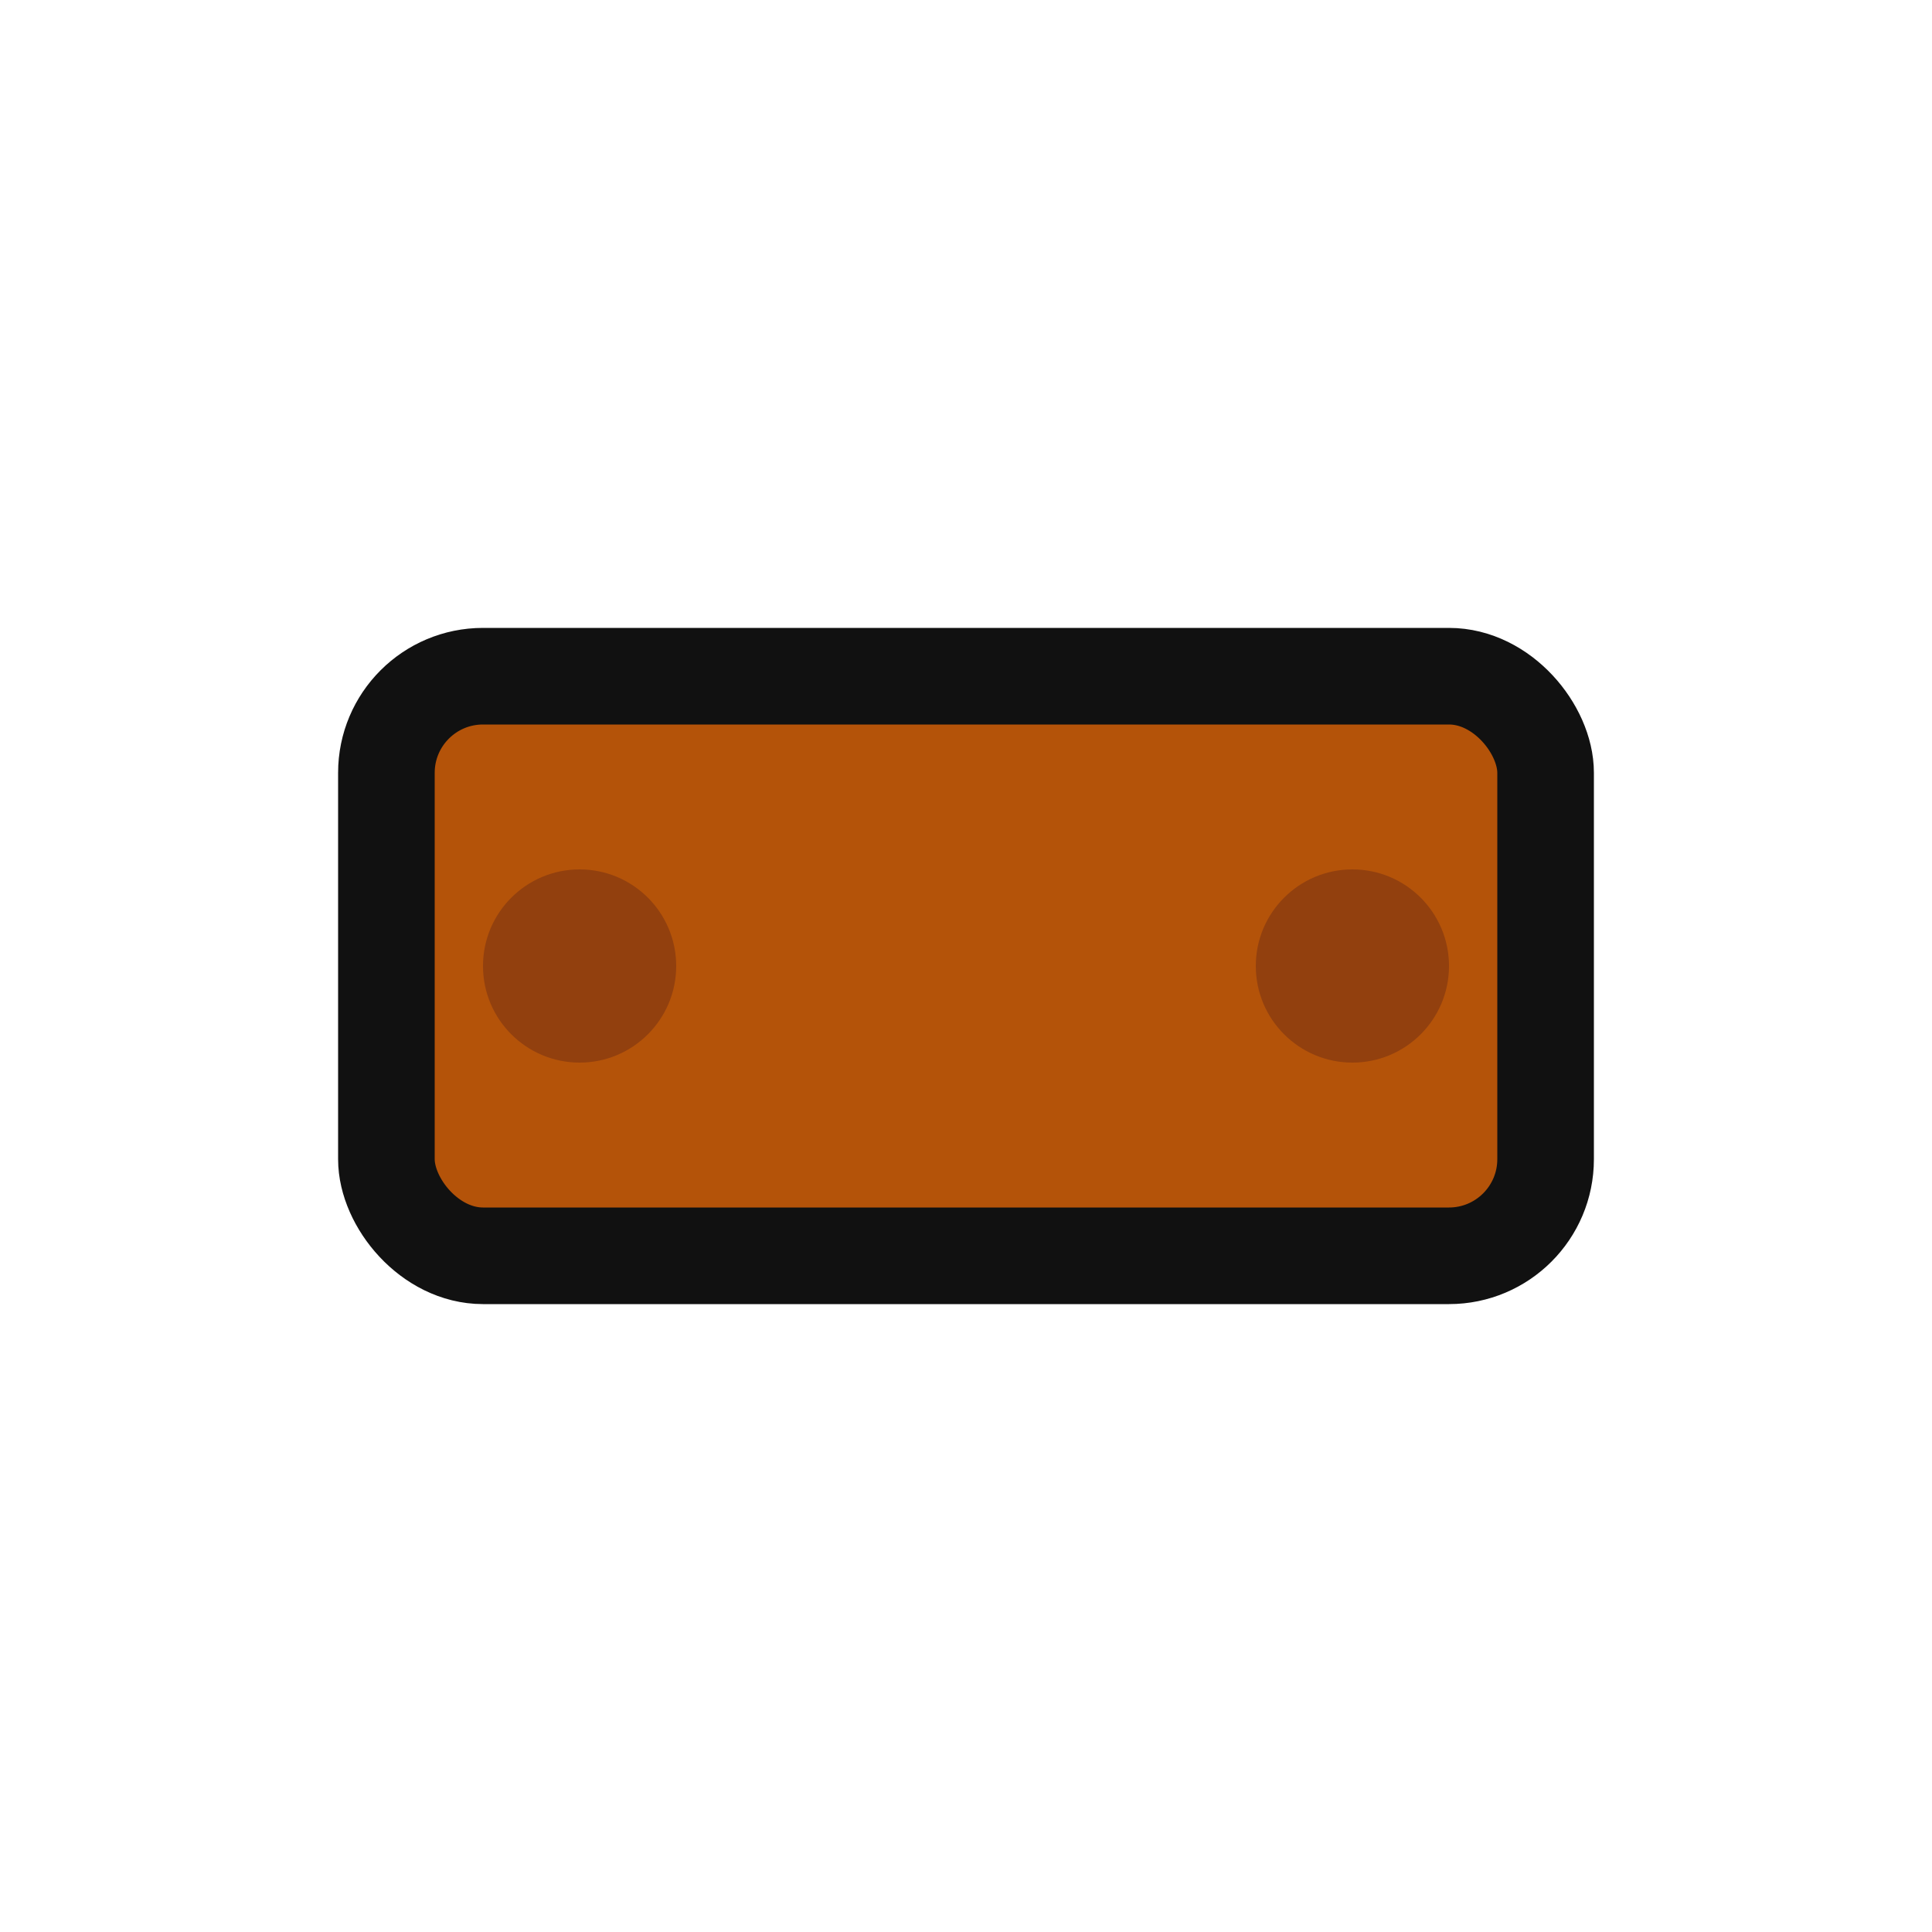 <svg xmlns="http://www.w3.org/2000/svg" viewBox="0 0 40 40">
  <rect x="8" y="14" width="24" height="12" rx="2" fill="#b45309" stroke="#111" stroke-width="2"/>
  <circle cx="12" cy="20" r="2" fill="#92400e"/>
  <circle cx="28" cy="20" r="2" fill="#92400e"/>
</svg>
